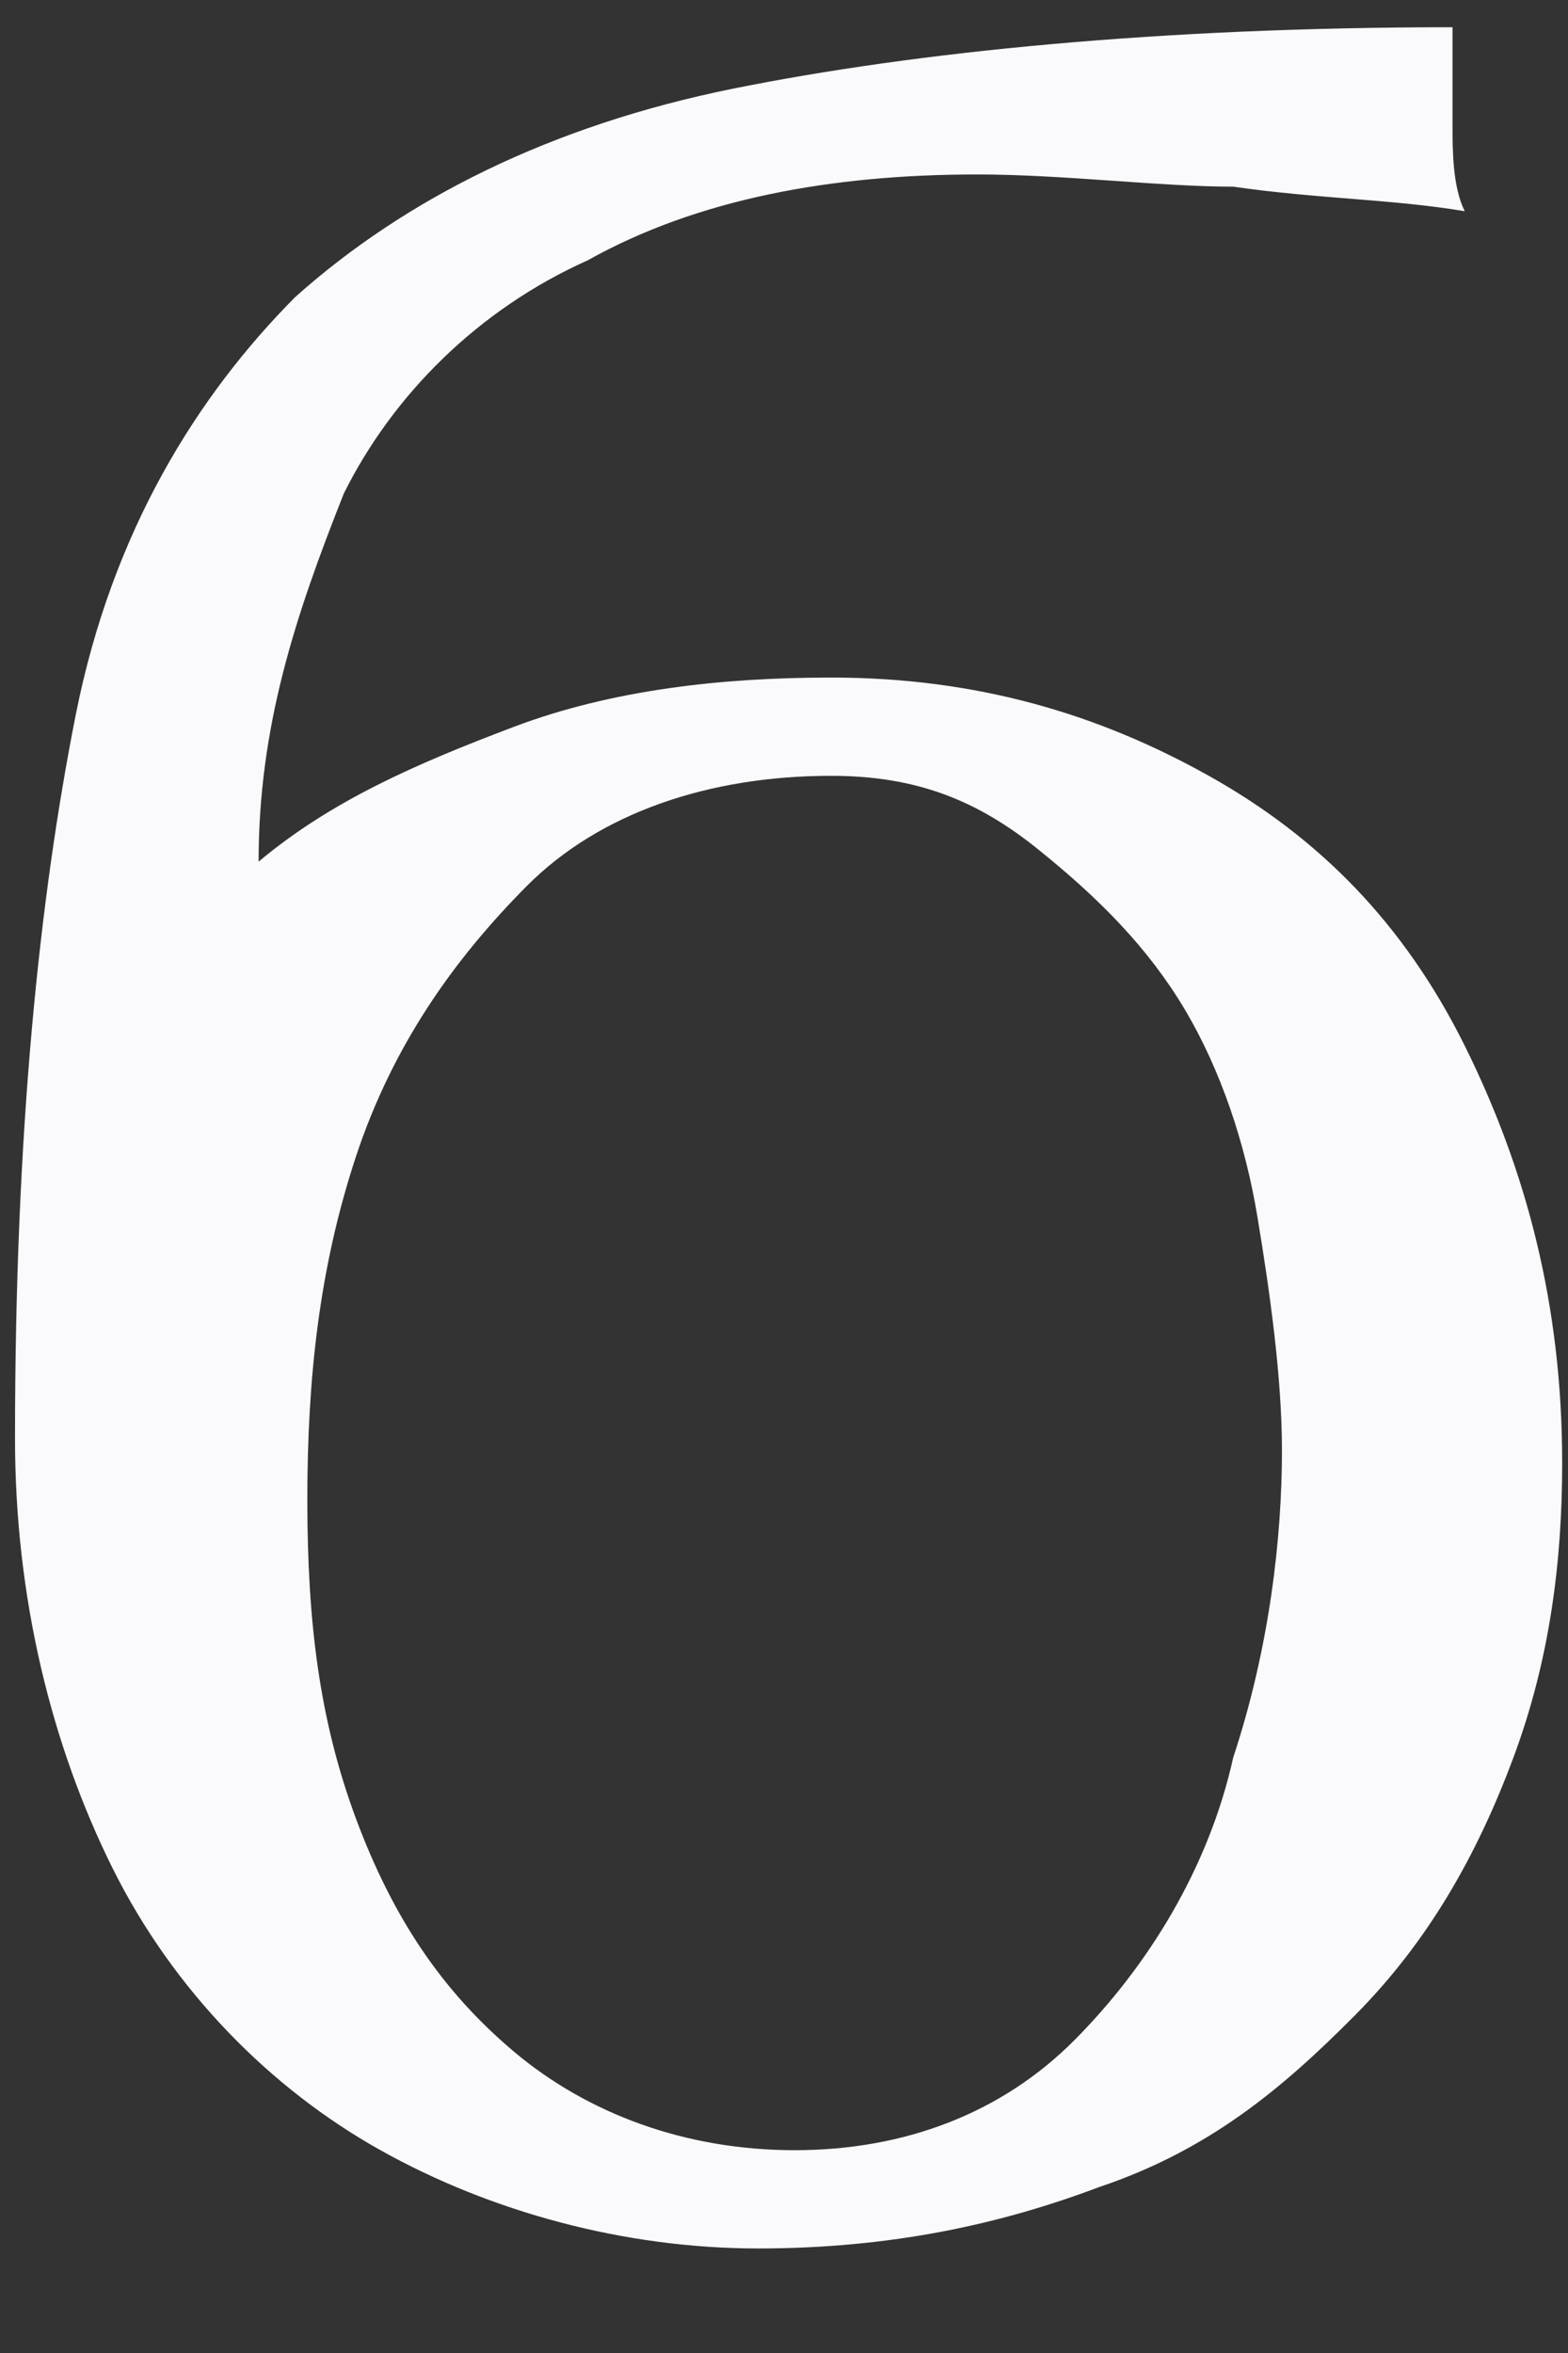 <svg width="14" height="21" viewBox="0 0 14 21" fill="none" xmlns="http://www.w3.org/2000/svg">
<rect x="0" y="0" width="14" height="21" fill="#333333" stroke="none"/>
<path d="M2.309 7.69C2.962 7.143 3.723 6.814 4.593 6.485C5.463 6.157 6.442 6.047 7.421 6.047C8.727 6.047 9.814 6.376 10.793 6.924C11.772 7.471 12.534 8.238 13.078 9.333C13.621 10.428 13.948 11.633 13.948 13.057C13.948 13.933 13.839 14.809 13.513 15.685C13.186 16.562 12.751 17.328 12.099 17.985C11.446 18.643 10.793 19.19 9.814 19.519C8.944 19.847 7.965 20.067 6.769 20.067C5.572 20.067 4.376 19.738 3.397 19.19C2.418 18.643 1.548 17.766 1.004 16.671C0.46 15.576 0.134 14.262 0.134 12.838C0.134 10.1 0.351 8.019 0.677 6.376C1.004 4.733 1.765 3.528 2.635 2.652C3.614 1.776 4.92 1.119 6.551 0.79C8.183 0.462 10.358 0.243 12.969 0.243V0.462V0.79C12.969 0.9 12.969 1.009 12.969 1.119C12.969 1.338 12.969 1.666 13.078 1.885C12.425 1.776 11.772 1.776 11.011 1.666C10.358 1.666 9.488 1.557 8.727 1.557C7.421 1.557 6.225 1.776 5.246 2.324C4.267 2.762 3.506 3.528 3.07 4.404C2.635 5.5 2.309 6.485 2.309 7.69ZM7.421 6.924C6.334 6.924 5.355 7.252 4.702 7.909C4.049 8.566 3.506 9.333 3.179 10.319C2.853 11.305 2.744 12.29 2.744 13.386C2.744 14.481 2.853 15.357 3.179 16.233C3.506 17.109 3.941 17.766 4.593 18.314C5.246 18.862 6.116 19.19 7.095 19.19C8.074 19.19 8.944 18.862 9.597 18.204C10.249 17.547 10.793 16.671 11.011 15.685C11.337 14.7 11.446 13.714 11.446 12.947C11.446 12.29 11.337 11.524 11.228 10.866C11.12 10.209 10.902 9.552 10.576 9.005C10.249 8.457 9.814 8.019 9.27 7.581C8.727 7.143 8.183 6.924 7.421 6.924Z" fill="#FAFAFC"/>
</svg>
